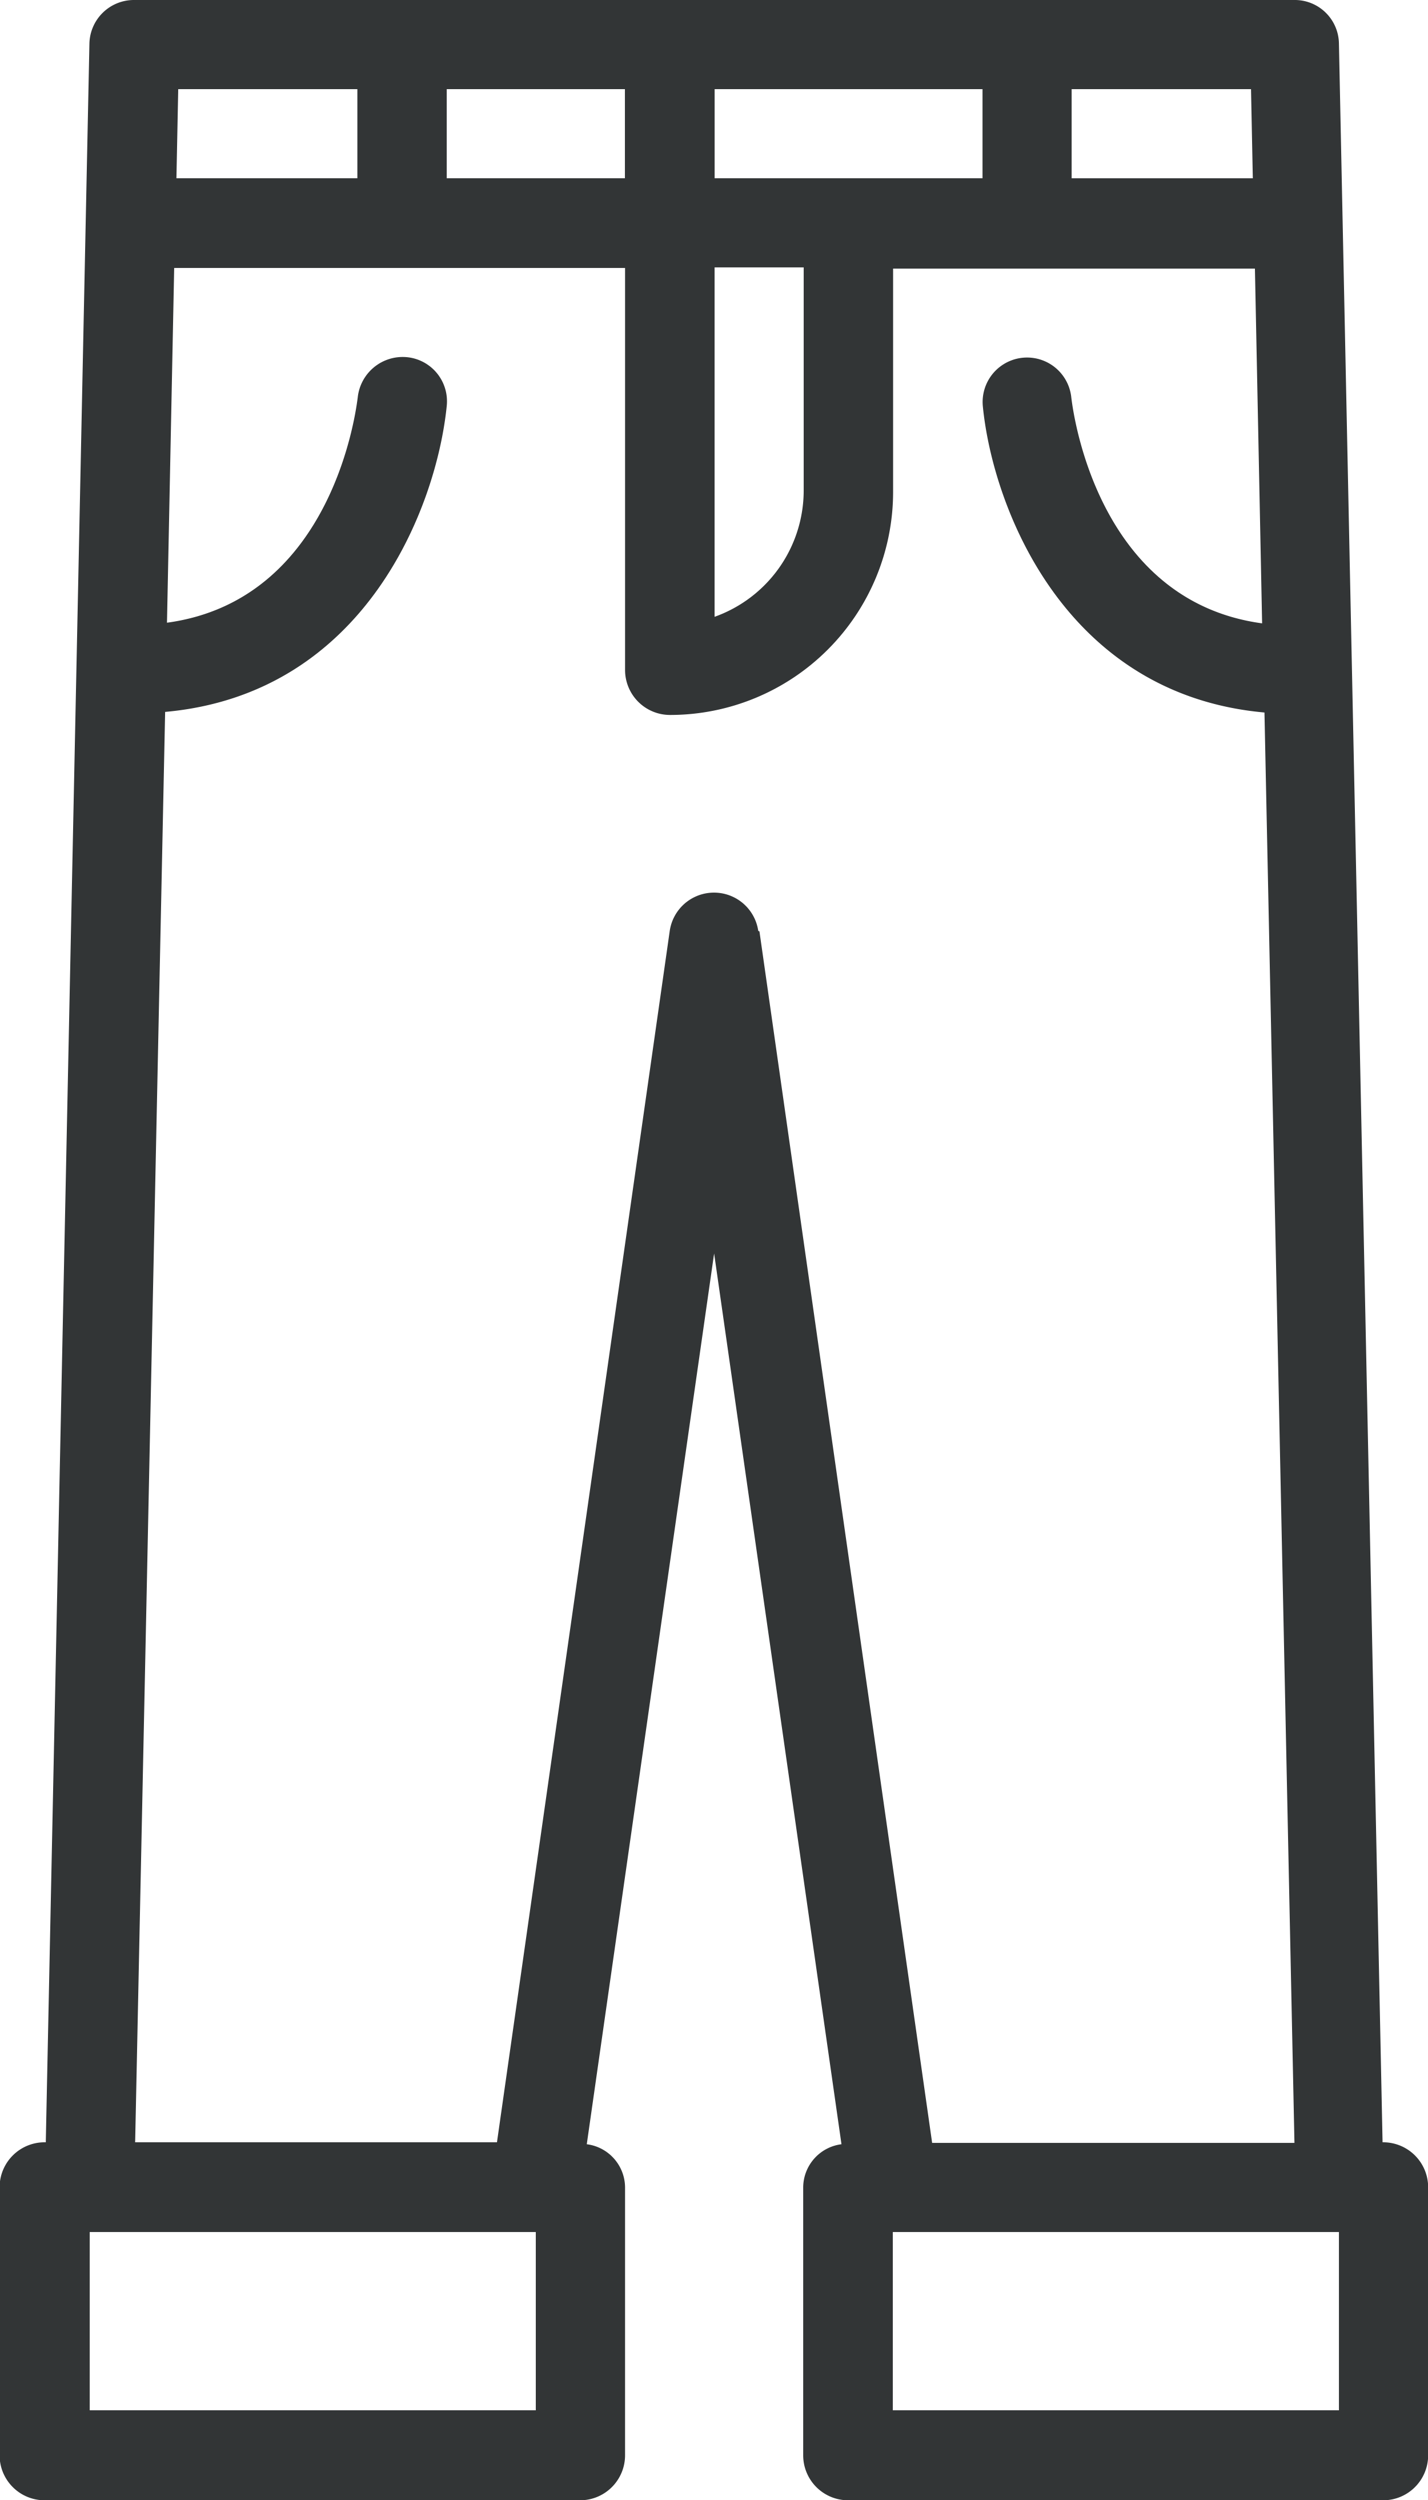 <svg xmlns="http://www.w3.org/2000/svg" width="28.571" height="50" viewBox="0 0 28.571 50">
  <path id="staiy__cloths__trousers" data-name="staiy__cloths_ trousers" d="M40.736,46.955h-.024L39.839,4.983a.884.884,0,0,0-.9-.873h-23.2a.891.891,0,0,0-.9.873l-.873,41.972h-.024a.9.9,0,0,0-.9.9v5.36a.9.9,0,0,0,.9.9H24.656a.9.9,0,0,0,.9-.9v-5.36a.876.876,0,0,0-.766-.861l2.548-17.815,2.548,17.815a.876.876,0,0,0-.766.861v5.36a.9.9,0,0,0,.9.9H40.724a.9.9,0,0,0,.9-.9v-5.36a.9.9,0,0,0-.9-.9ZM34.491,5.893H38.08l.036,1.783H34.491V5.893Zm-7.143,0h5.36V7.675h-5.36V5.893Zm0,3.565H29.13v4.463a2.683,2.683,0,0,1-1.783,2.525V9.458Zm-5.36-3.565h3.565V7.675H21.988V5.893Zm-5.372,0H20.2V7.675H16.58l.036-1.783ZM23.77,52.315H14.845V48.75H23.77Zm4.451-29.588a.895.895,0,0,0-1.771,0L22.993,46.955H15.754l.6-28.607c4-.359,5.432-4.092,5.635-6.126a.887.887,0,0,0-.8-.969.905.905,0,0,0-.981.8c-.024.179-.467,4.056-3.817,4.511l.144-7.095h9.021v8.04a.9.9,0,0,0,.9.9,4.463,4.463,0,0,0,4.463-4.463V9.482h7.239l.144,7.095c-3.35-.455-3.793-4.331-3.817-4.511a.889.889,0,0,0-1.771.168c.2,2.034,1.639,5.767,5.635,6.126l.6,28.607H31.7L28.245,22.739ZM39.839,52.315H30.913V48.75h8.926Z" transform="translate(-13.05 -4.11)" fill="#323536"/>
</svg>
